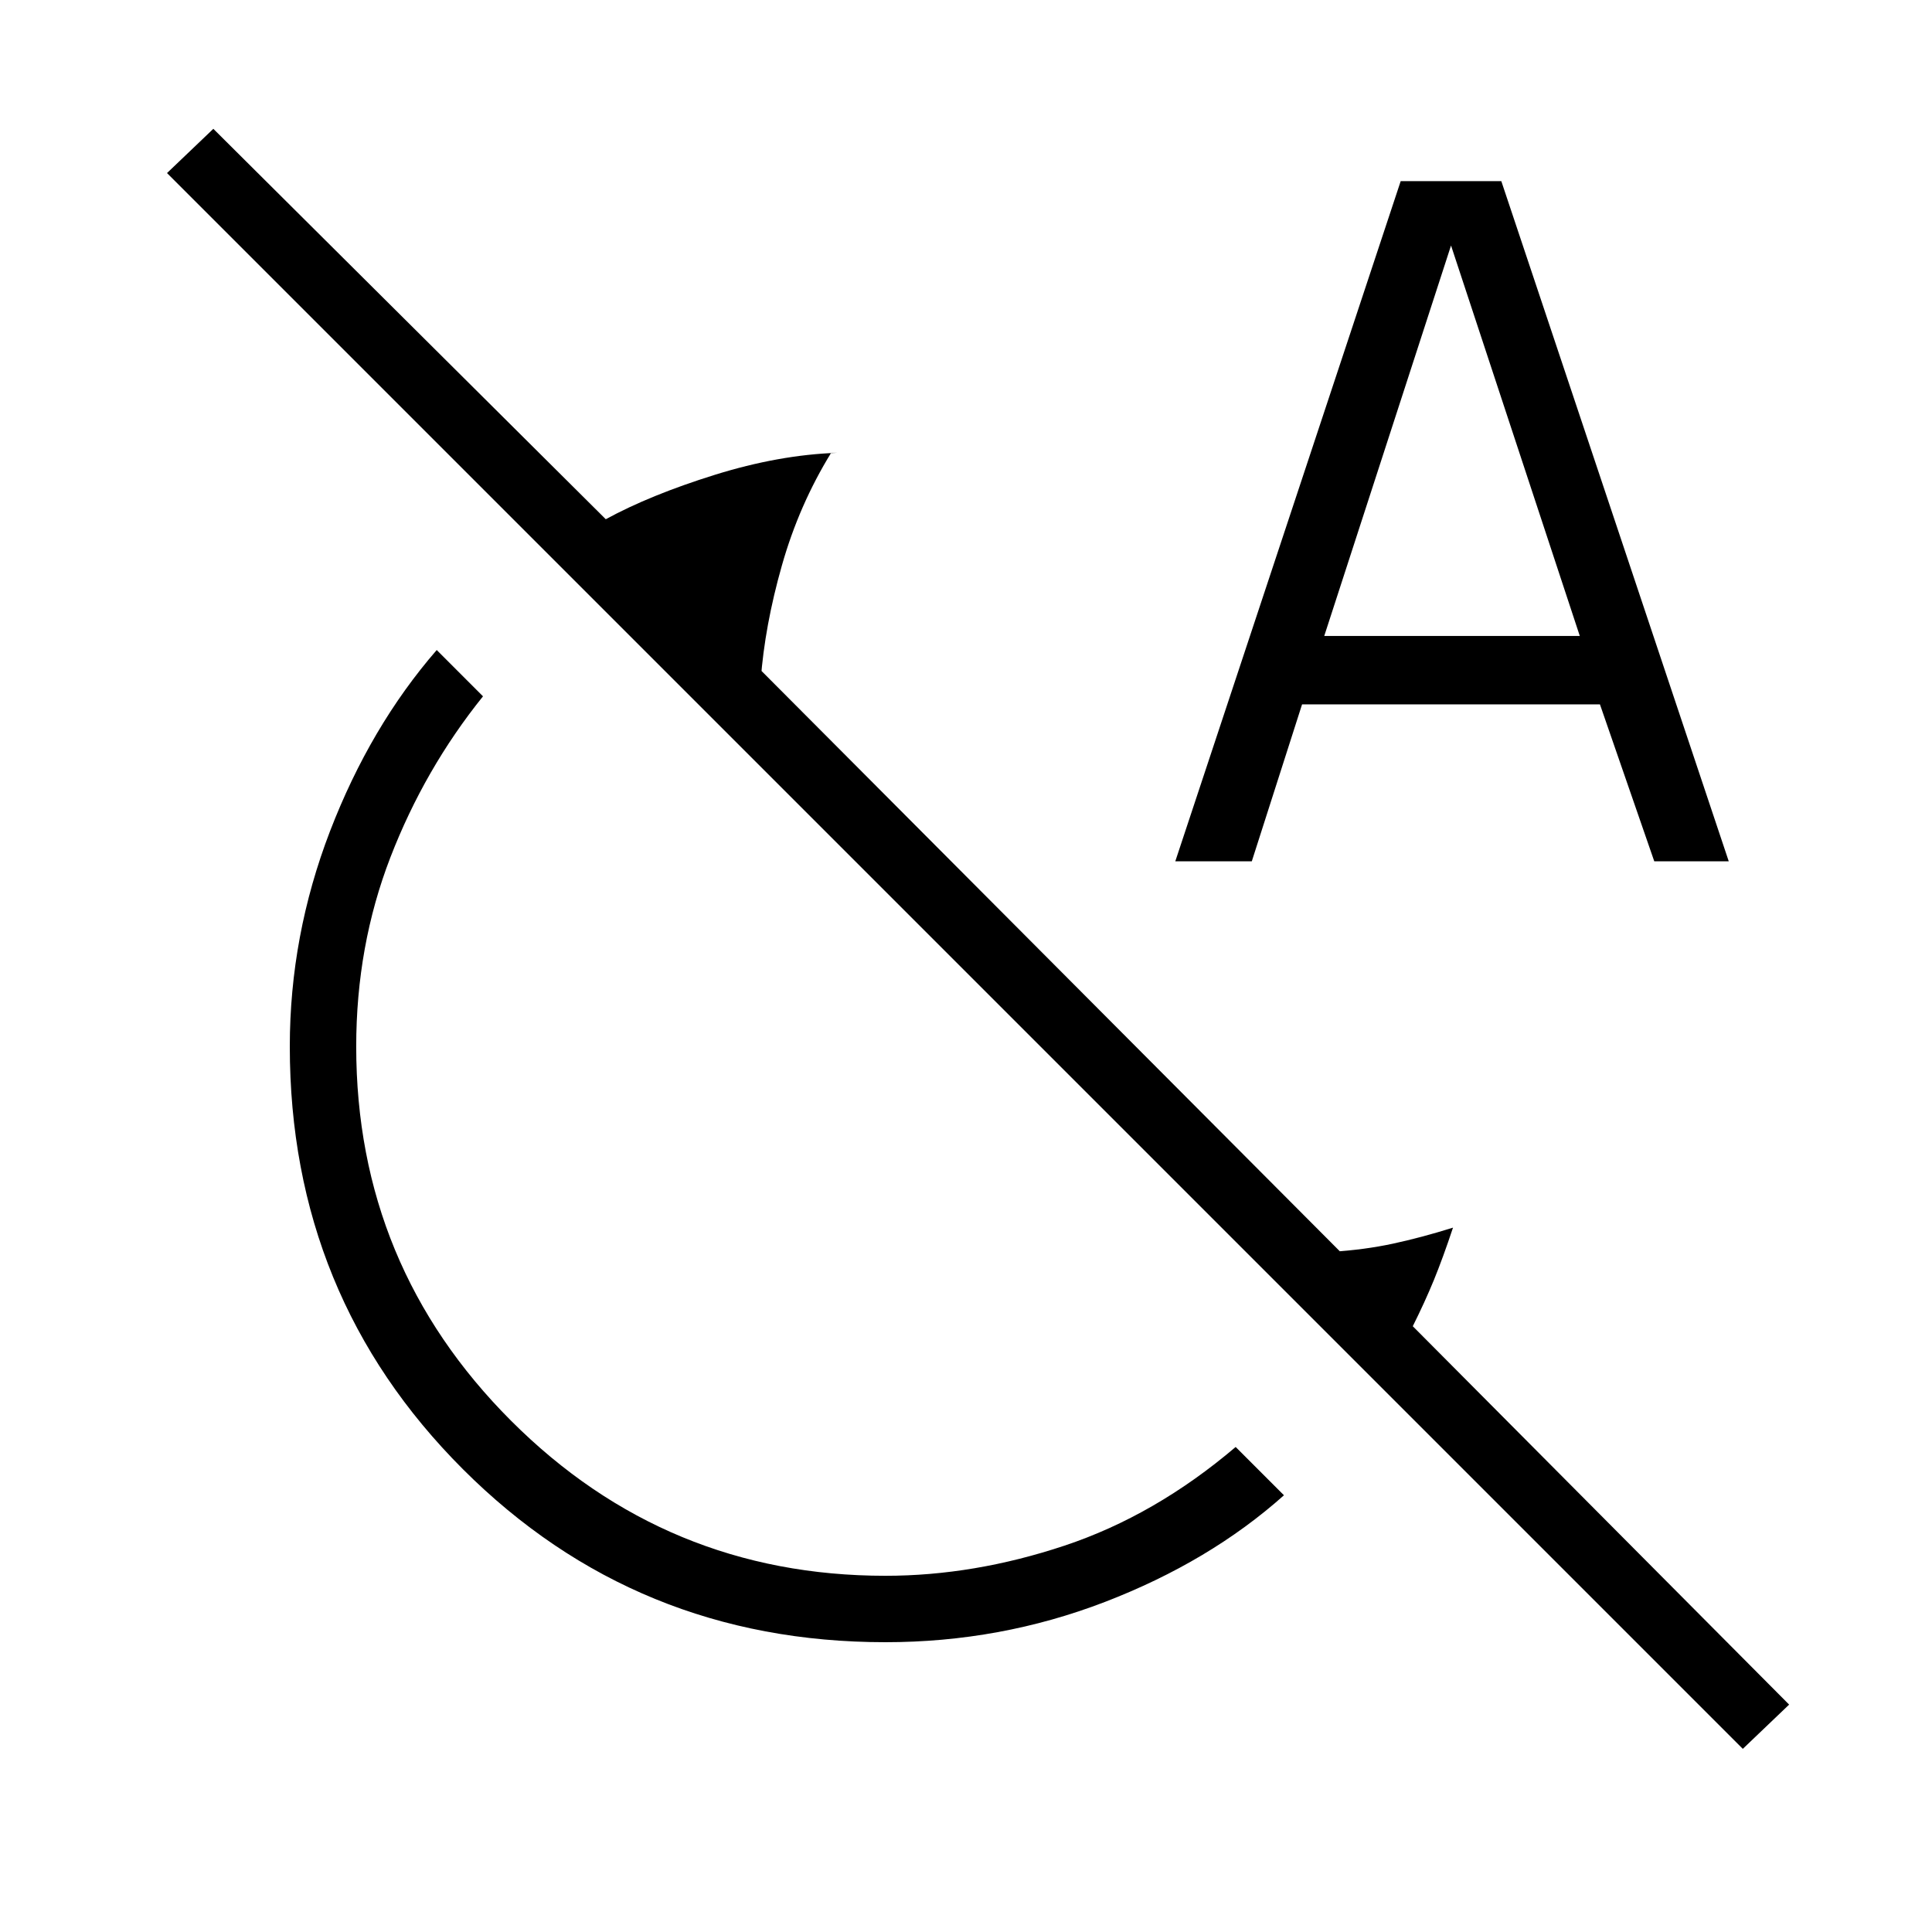 <svg xmlns="http://www.w3.org/2000/svg" height="40" width="40"><path d="M18.333 34q-5.166 0-8.75-3.583Q6 26.833 6 21.667q0-2.292.833-4.459.834-2.166 2.209-3.75l.958.959q-1.208 1.5-1.917 3.333-.708 1.833-.708 3.917 0 4.541 3.208 7.75 3.209 3.208 7.75 3.208 1.834 0 3.709-.625t3.541-2.042l1 1q-1.541 1.375-3.708 2.209-2.167.833-4.542.833Zm17.75 2.208L3.458 3.583l.959-.916 8.125 8.083q.916-.5 2.25-.917 1.333-.416 2.541-.458h-.125q-.666 1.083-1.02 2.333-.355 1.25-.438 2.375v-.208l12 12.042q-.042.041-.062.021-.021-.021-.105-.021.667-.042 1.25-.167.584-.125 1.25-.333-.208.625-.395 1.083-.188.458-.438.958l7.792 7.834Zm-11.75-18.375L29 3.75h2.083l4.709 14.083H34.25l-1.125-3.25h-6.167l-1.041 3.25Zm3.084-4.666h5.291l-2.666-8.084Z"/></svg>